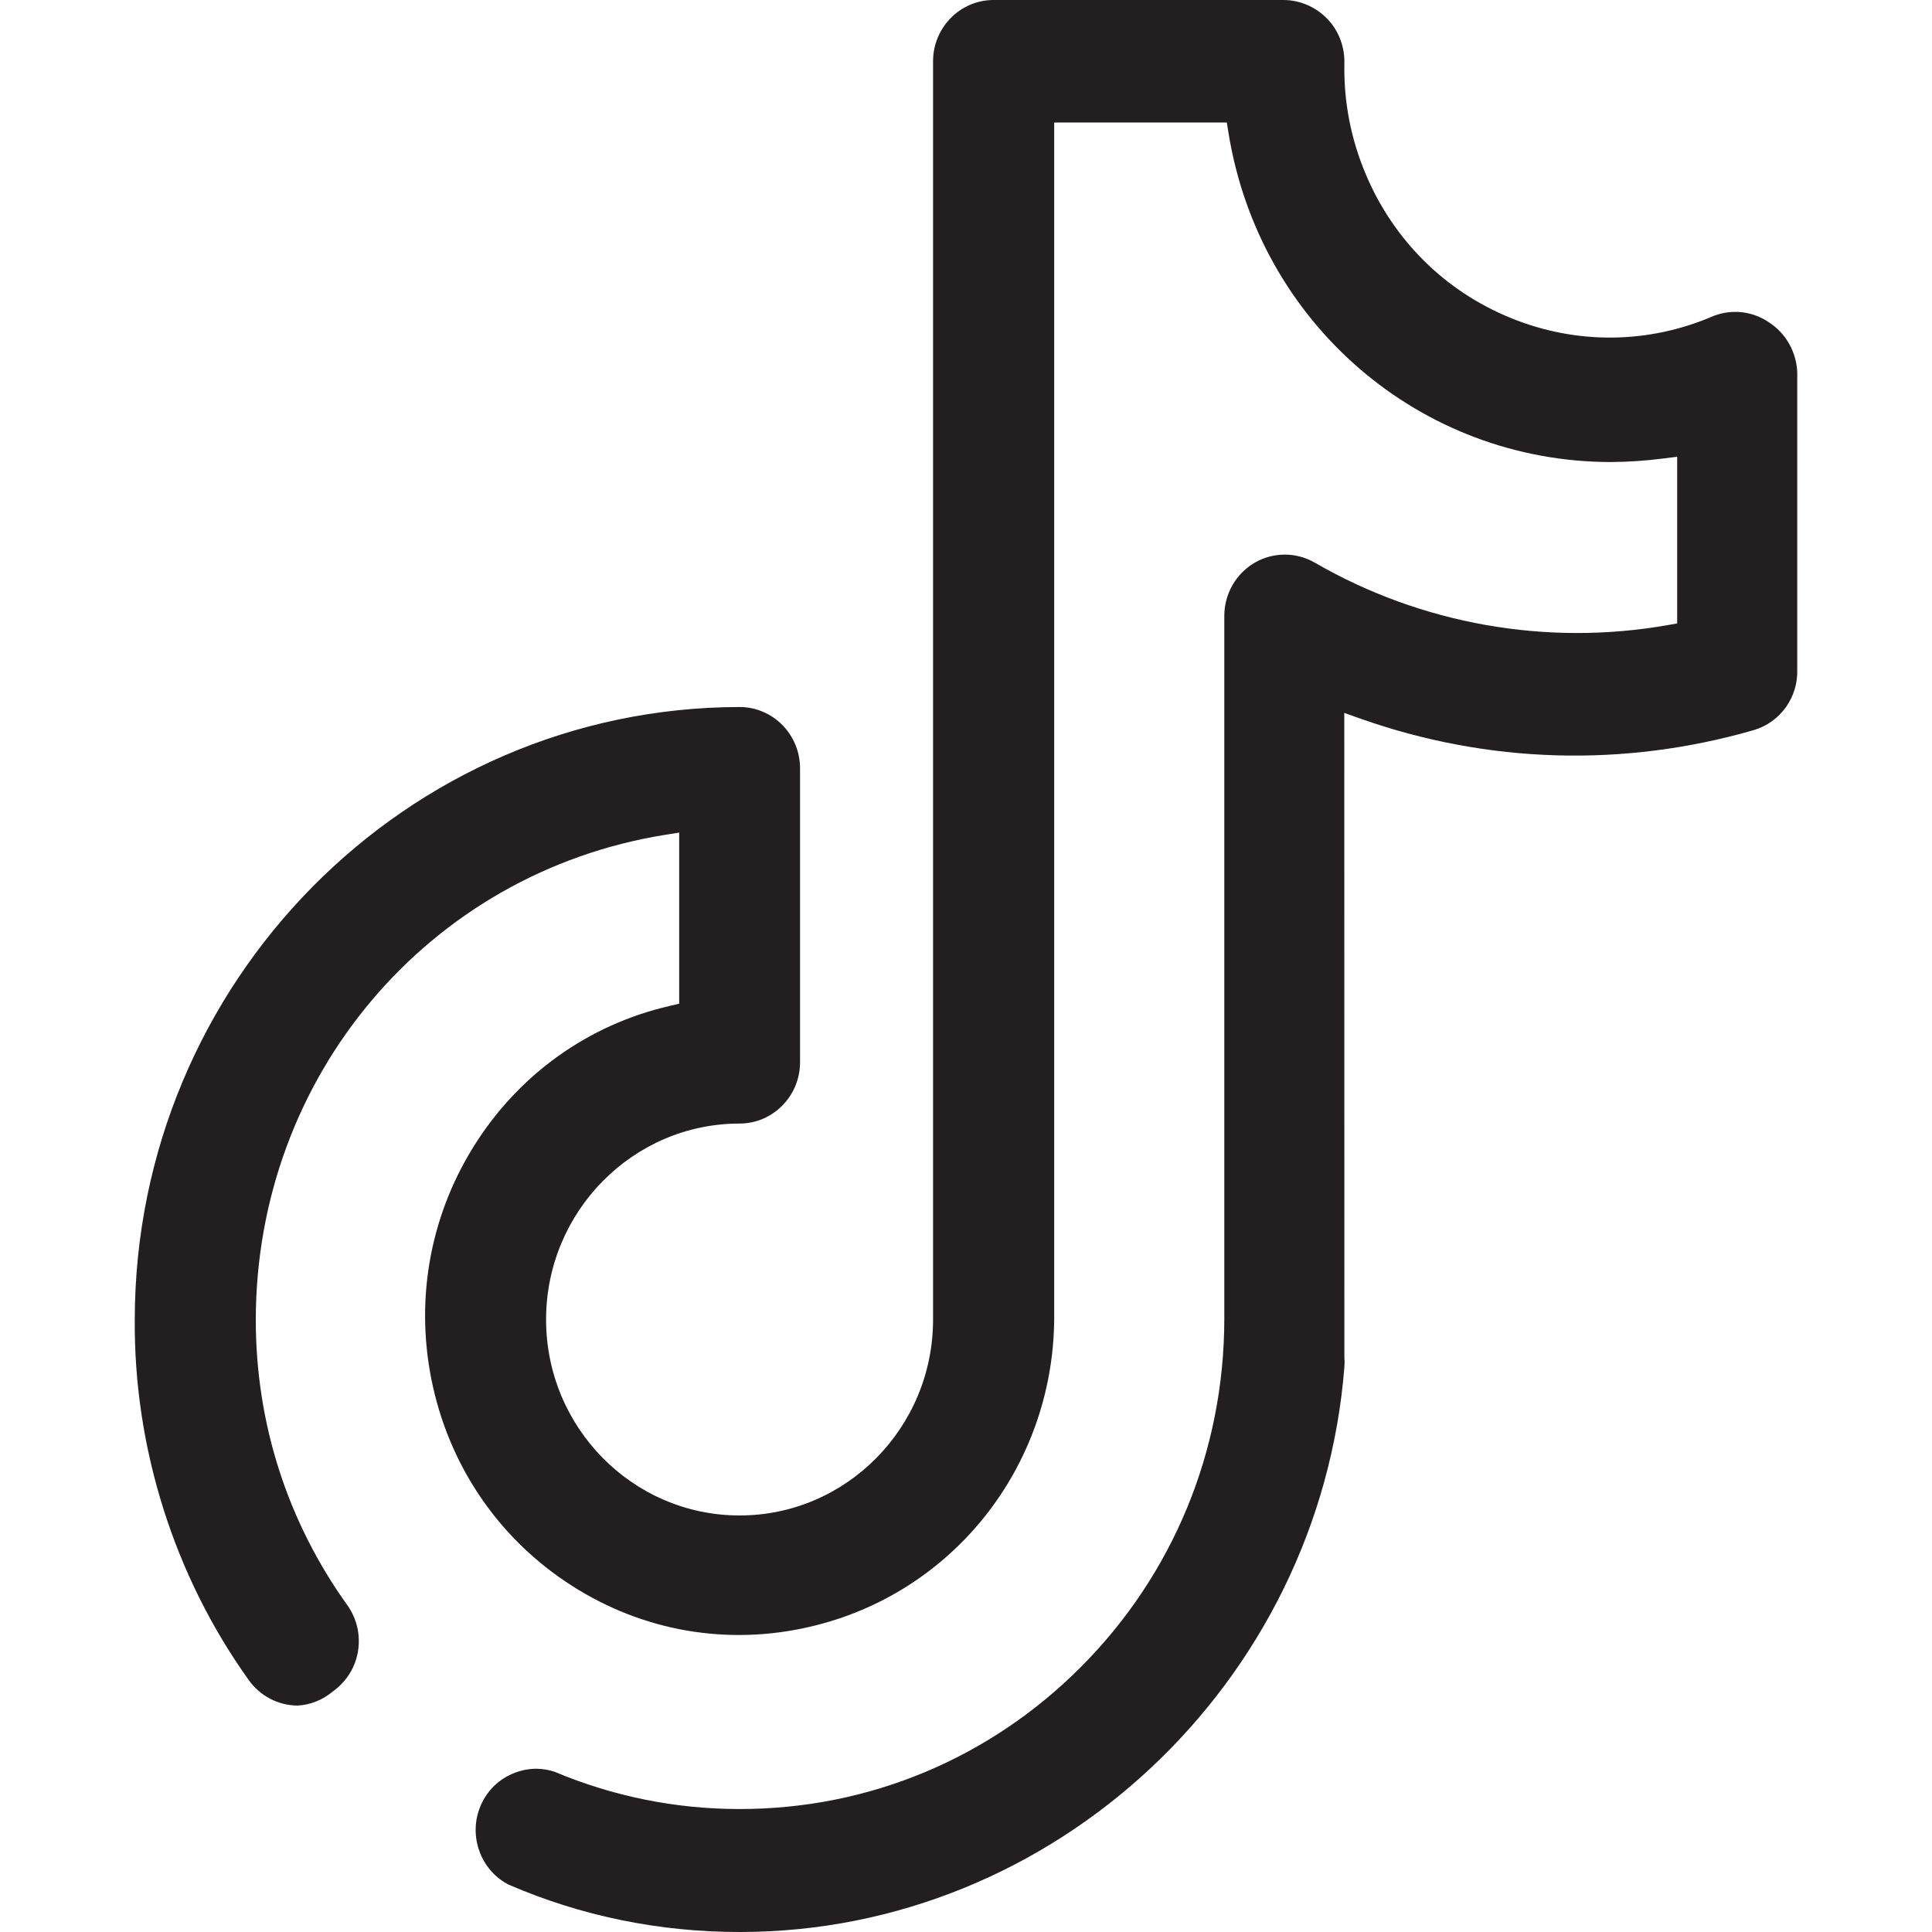 <svg version="1.1" xmlns="http://www.w3.org/2000/svg" xmlns:xlink="http://www.w3.org/1999/xlink" x="0px" y="0px" width="20px" height="20px" viewBox="0 0 20 20" style="enable-background:new 0 0 20 20;" xml:space="preserve">
	<g fill="#231f20" class="fill-1">
		<path d="M18.155,7.558c0.276-0.081,0.462-0.342,0.45-0.634v-3.01c0.011-0.227-0.095-0.441-0.275-0.565l-0.003-0.002c-0.172-0.125-0.393-0.152-0.589-0.076c-0.67,0.29-1.417,0.299-2.098,0.021c-0.681-0.277-1.214-0.805-1.502-1.489c-0.154-0.365-0.229-0.752-0.221-1.149c0.004-0.17-0.059-0.336-0.175-0.457C13.624,0.073,13.459,0.001,13.29,0h-3.005C9.94,0,9.659,0.285,9.659,0.634V13.66c0,1.118-0.898,2.028-2.003,2.028s-2.003-0.91-2.003-2.028s0.899-2.029,2.003-2.029c0.345,0,0.626-0.285,0.626-0.634V7.953c0-0.35-0.281-0.634-0.626-0.634c-3.449,0.004-6.257,2.849-6.261,6.341c-0.01,1.329,0.408,2.653,1.178,3.729c0.117,0.167,0.307,0.266,0.508,0.267c0.13-0.007,0.258-0.057,0.363-0.145c0.144-0.104,0.234-0.25,0.262-0.417c0.027-0.167-0.011-0.335-0.108-0.474c-0.623-0.867-0.951-1.89-0.95-2.96c0.003-2.515,1.786-4.625,4.238-5.018l0.145-0.023v1.771l-0.097,0.023c-0.848,0.195-1.57,0.714-2.033,1.459S4.29,13.501,4.483,14.36c0.193,0.858,0.705,1.589,1.441,2.058c0.736,0.47,1.609,0.62,2.457,0.423c1.477-0.34,2.518-1.65,2.532-3.182V1.268H12.7l0.017,0.106c0.318,1.972,1.982,3.406,3.956,3.409c0.185-0.001,0.369-0.014,0.548-0.037l0.141-0.018v1.726l-0.104,0.018c-1.25,0.219-2.543-0.01-3.645-0.646c-0.193-0.113-0.433-0.113-0.626,0c-0.194,0.113-0.314,0.325-0.313,0.552v7.282c-0.003,1.357-0.527,2.632-1.477,3.589c-0.946,0.953-2.202,1.478-3.537,1.478c-0.004,0-0.009,0-0.013,0c-0.658-0.001-1.299-0.131-1.907-0.386c-0.061-0.02-0.125-0.031-0.189-0.031c-0.096,0-0.192,0.023-0.281,0.068c-0.15,0.075-0.261,0.205-0.314,0.366c-0.098,0.296,0.035,0.626,0.31,0.766C6.017,19.835,6.825,20,7.655,20c0.005,0,0.01,0,0.015,0c3.245-0.005,5.988-2.574,6.247-5.848c0.003-0.036,0.003-0.066,0-0.098L13.916,7.38l0.166,0.059C15.403,7.906,16.81,7.946,18.155,7.558z"></path>
	</g>
	<g fill="none" class="fill-2">
		<path d="M3.598,16.62c-0.623-0.867-0.951-1.89-0.95-2.96c0.003-2.515,1.786-4.625,4.238-5.018l0.145-0.023v1.771l-0.097,0.023c-0.848,0.195-1.57,0.714-2.033,1.459S4.29,13.501,4.483,14.36c0.193,0.858,0.705,1.589,1.441,2.058c0.736,0.47,1.609,0.62,2.457,0.423c1.477-0.34,2.518-1.65,2.532-3.182V1.268H12.7l0.017,0.106c0.318,1.972,1.982,3.406,3.956,3.409c0.185-0.001,0.369-0.014,0.548-0.037l0.141-0.018v1.726l-0.104,0.018c-1.25,0.219-2.543-0.01-3.645-0.646c-0.193-0.113-0.433-0.113-0.626,0c-0.194,0.113-0.314,0.325-0.313,0.552v7.282c-0.003,1.357-0.527,2.632-1.477,3.589c-0.946,0.953-2.202,1.478-3.537,1.478c-0.004,0-0.009,0-0.013,0c-0.658-0.001-1.299-0.131-1.907-0.386C5.679,18.321,4.072,17.613,3.598,16.62L3.598,16.62z"></path>
	</g>
</svg>